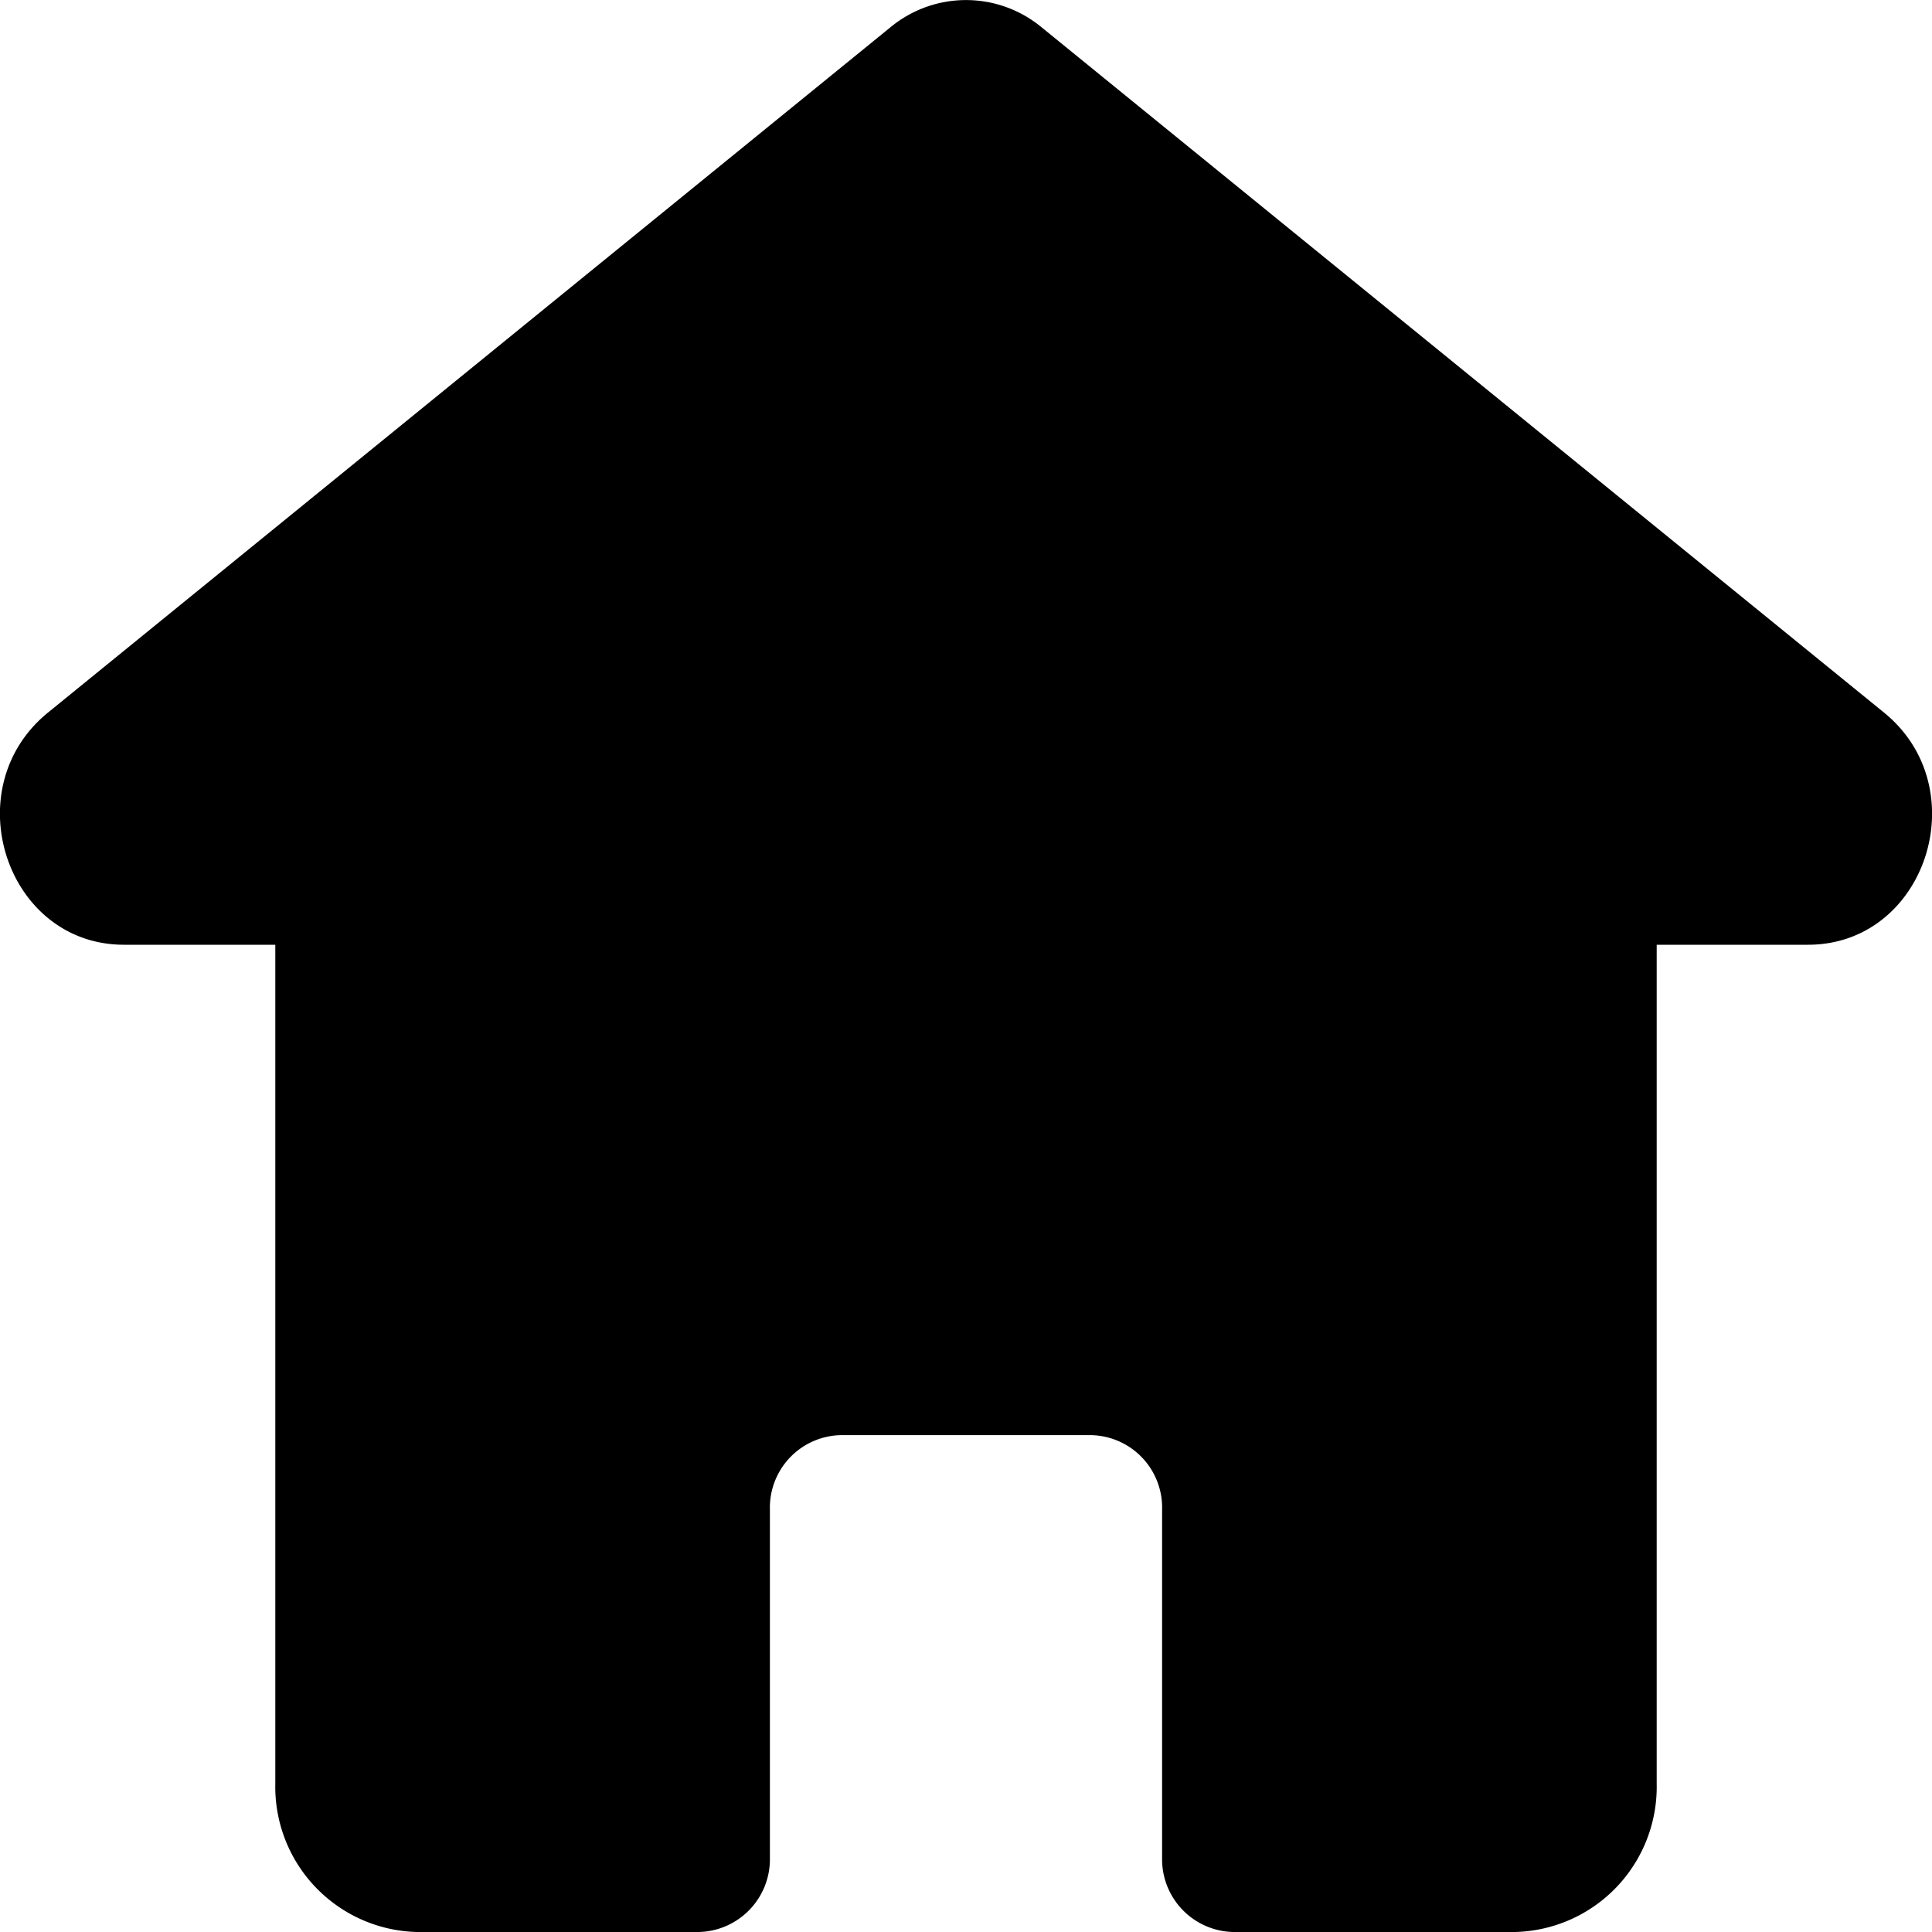<svg id="Home" xmlns="http://www.w3.org/2000/svg" viewBox="0 0 60 60"><path d="M60.51,24.13,34.35,2.85a3.68,3.68,0,0,0-4.7,0L3.49,24.13c-2.89,2.35-1.3,7.21,2.36,7.21h4.7V57.4A4.51,4.51,0,0,0,14.94,62h8.77a2.26,2.26,0,0,0,2.2-2.3V48.87a2.25,2.25,0,0,1,2.19-2.3h7.8a2.25,2.25,0,0,1,2.19,2.3V59.7a2.26,2.26,0,0,0,2.2,2.3h8.77a4.51,4.51,0,0,0,4.39-4.6V31.34h4.7C61.81,31.34,63.4,26.48,60.51,24.13Z" transform="translate(-2 -2)"/></svg>